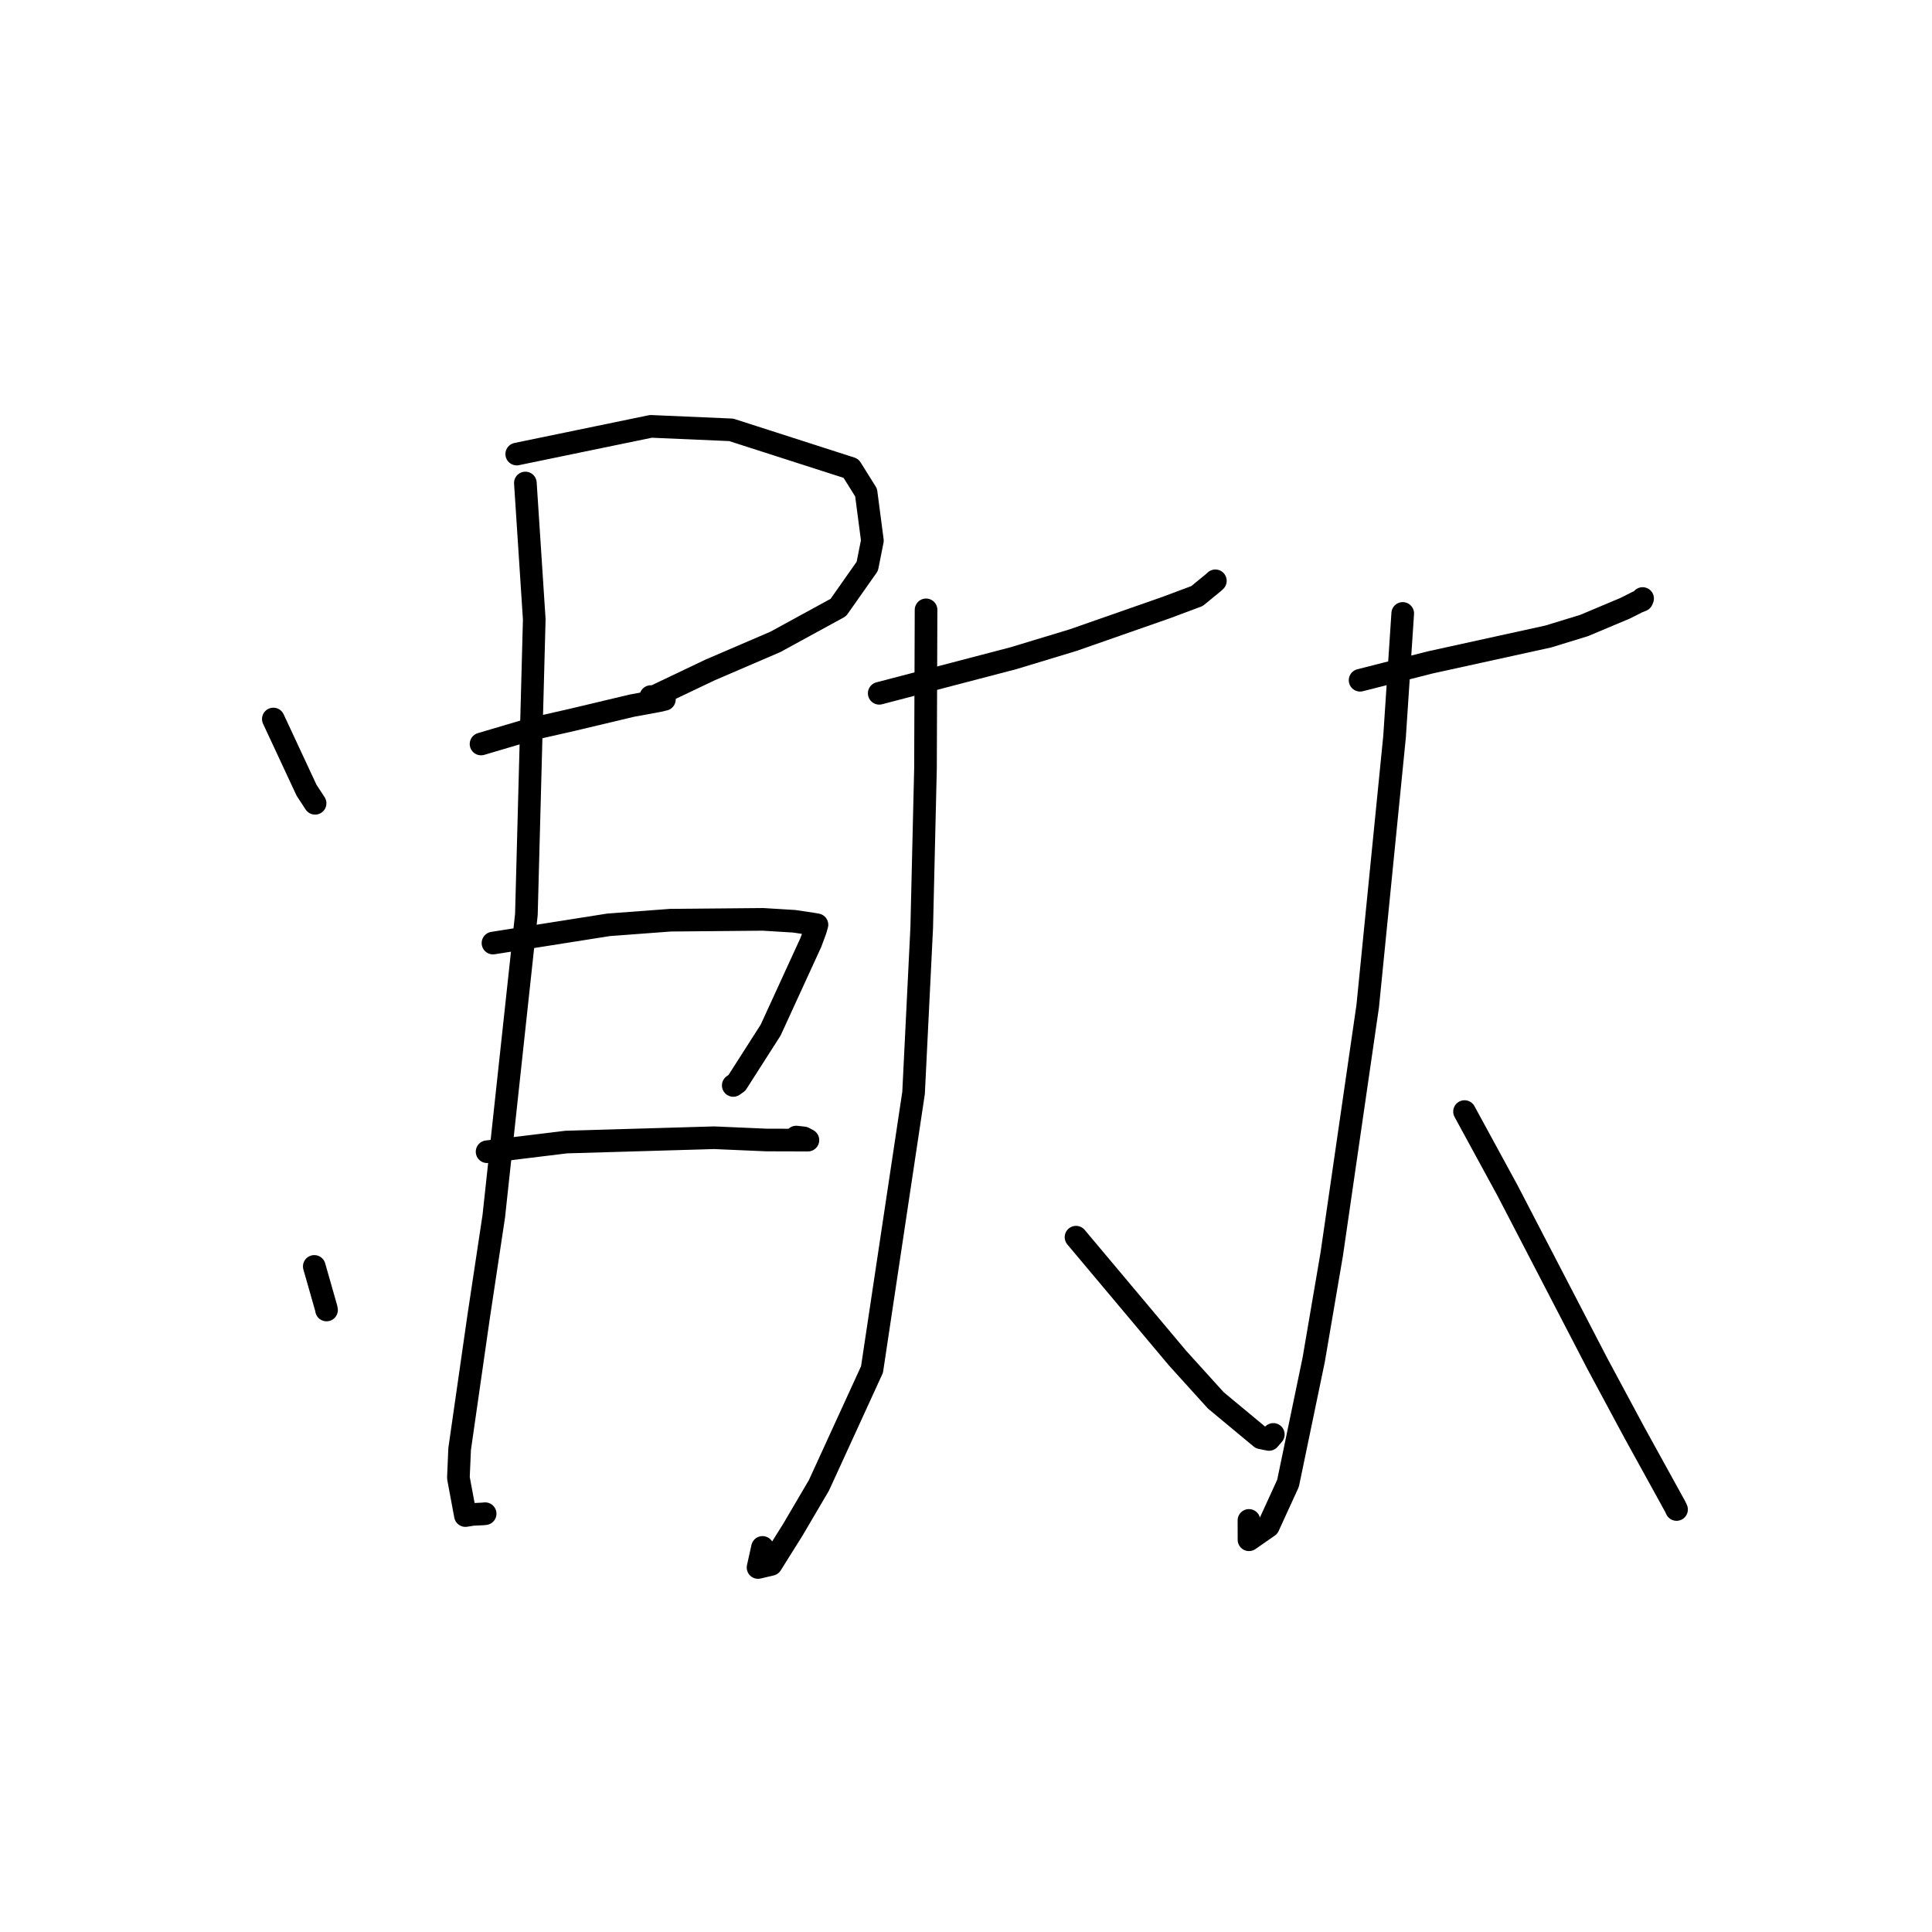 <?xml version="1.0" standalone="no"?>
    <svg width="256" height="256" xmlns="http://www.w3.org/2000/svg" version="1.1">
    <polyline stroke="black" stroke-width="3" stroke-linecap="round" fill="transparent" stroke-linejoin="round" points="36.218 95.273 40.625 104.722 41.444 105.972 41.751 106.441 " />
        <polyline stroke="black" stroke-width="3" stroke-linecap="round" fill="transparent" stroke-linejoin="round" points="68.47 60.166 86.247 56.495 96.891 56.957 112.76 62.059 114.762 65.264 115.596 71.633 114.921 75.037 111.081 80.497 102.736 85.056 94.089 88.773 86.466 92.405 86.239 92.299 " />
        <polyline stroke="black" stroke-width="3" stroke-linecap="round" fill="transparent" stroke-linejoin="round" points="63.741 98.584 70.337 96.63 75.799 95.39 83.727 93.503 87.289 92.849 87.734 92.744 87.932 92.697 88.036 92.673 " />
        <polyline stroke="black" stroke-width="3" stroke-linecap="round" fill="transparent" stroke-linejoin="round" points="41.644 167.807 43.208 173.289 43.268 173.58 " />
        <polyline stroke="black" stroke-width="3" stroke-linecap="round" fill="transparent" stroke-linejoin="round" points="65.322 124.962 80.634 122.545 88.808 121.932 101.106 121.821 105.249 122.075 107.57 122.421 107.981 122.491 108.209 122.529 108.251 122.536 108.029 123.292 107.433 124.899 102.116 136.489 97.644 143.485 97.161 143.826 " />
        <polyline stroke="black" stroke-width="3" stroke-linecap="round" fill="transparent" stroke-linejoin="round" points="64.542 152.609 75.032 151.329 94.623 150.756 101.532 151.055 107.053 151.071 106.501 150.778 105.503 150.667 " />
        <polyline stroke="black" stroke-width="3" stroke-linecap="round" fill="transparent" stroke-linejoin="round" points="69.614 63.999 70.792 82.074 69.75 121.157 65.427 161.169 63.421 174.47 60.904 192.003 60.739 195.818 61.671 200.82 62.631 200.667 63.984 200.603 64.197 200.581 64.285 200.572 " />
        <polyline stroke="black" stroke-width="3" stroke-linecap="round" fill="transparent" stroke-linejoin="round" points="116.502 91.866 134.305 87.21 142.204 84.815 154.499 80.515 158.614 78.975 160.805 77.18 160.966 77.03 161.016 76.983 161.042 76.96 " />
        <polyline stroke="black" stroke-width="3" stroke-linecap="round" fill="transparent" stroke-linejoin="round" points="122.707 80.808 122.632 101.812 122.133 122.931 121.053 144.812 115.545 181.467 108.518 196.806 105.049 202.71 102.177 207.292 100.445 207.701 101.037 205.041 " />
        <polyline stroke="black" stroke-width="3" stroke-linecap="round" fill="transparent" stroke-linejoin="round" points="142.578 163.933 156.051 179.979 161.105 185.561 167.074 190.516 168.149 190.733 168.594 190.216 168.721 190.069 " />
        <polyline stroke="black" stroke-width="3" stroke-linecap="round" fill="transparent" stroke-linejoin="round" points="180.22 90.136 189.508 87.773 205.15 84.34 209.899 82.883 215.347 80.593 216.965 79.775 217.56 79.534 217.623 79.381 217.653 79.308 " />
        <polyline stroke="black" stroke-width="3" stroke-linecap="round" fill="transparent" stroke-linejoin="round" points="185.869 81.283 184.783 97.651 181.229 133.318 176.459 166.201 174.07 180.187 170.67 196.545 168.059 202.247 165.497 204.026 165.493 201.462 " />
        <polyline stroke="black" stroke-width="3" stroke-linecap="round" fill="transparent" stroke-linejoin="round" points="194.057 147.29 199.796 157.829 211.68 180.726 216.501 189.704 221.973 199.633 222.151 200.016 " />
        </svg>